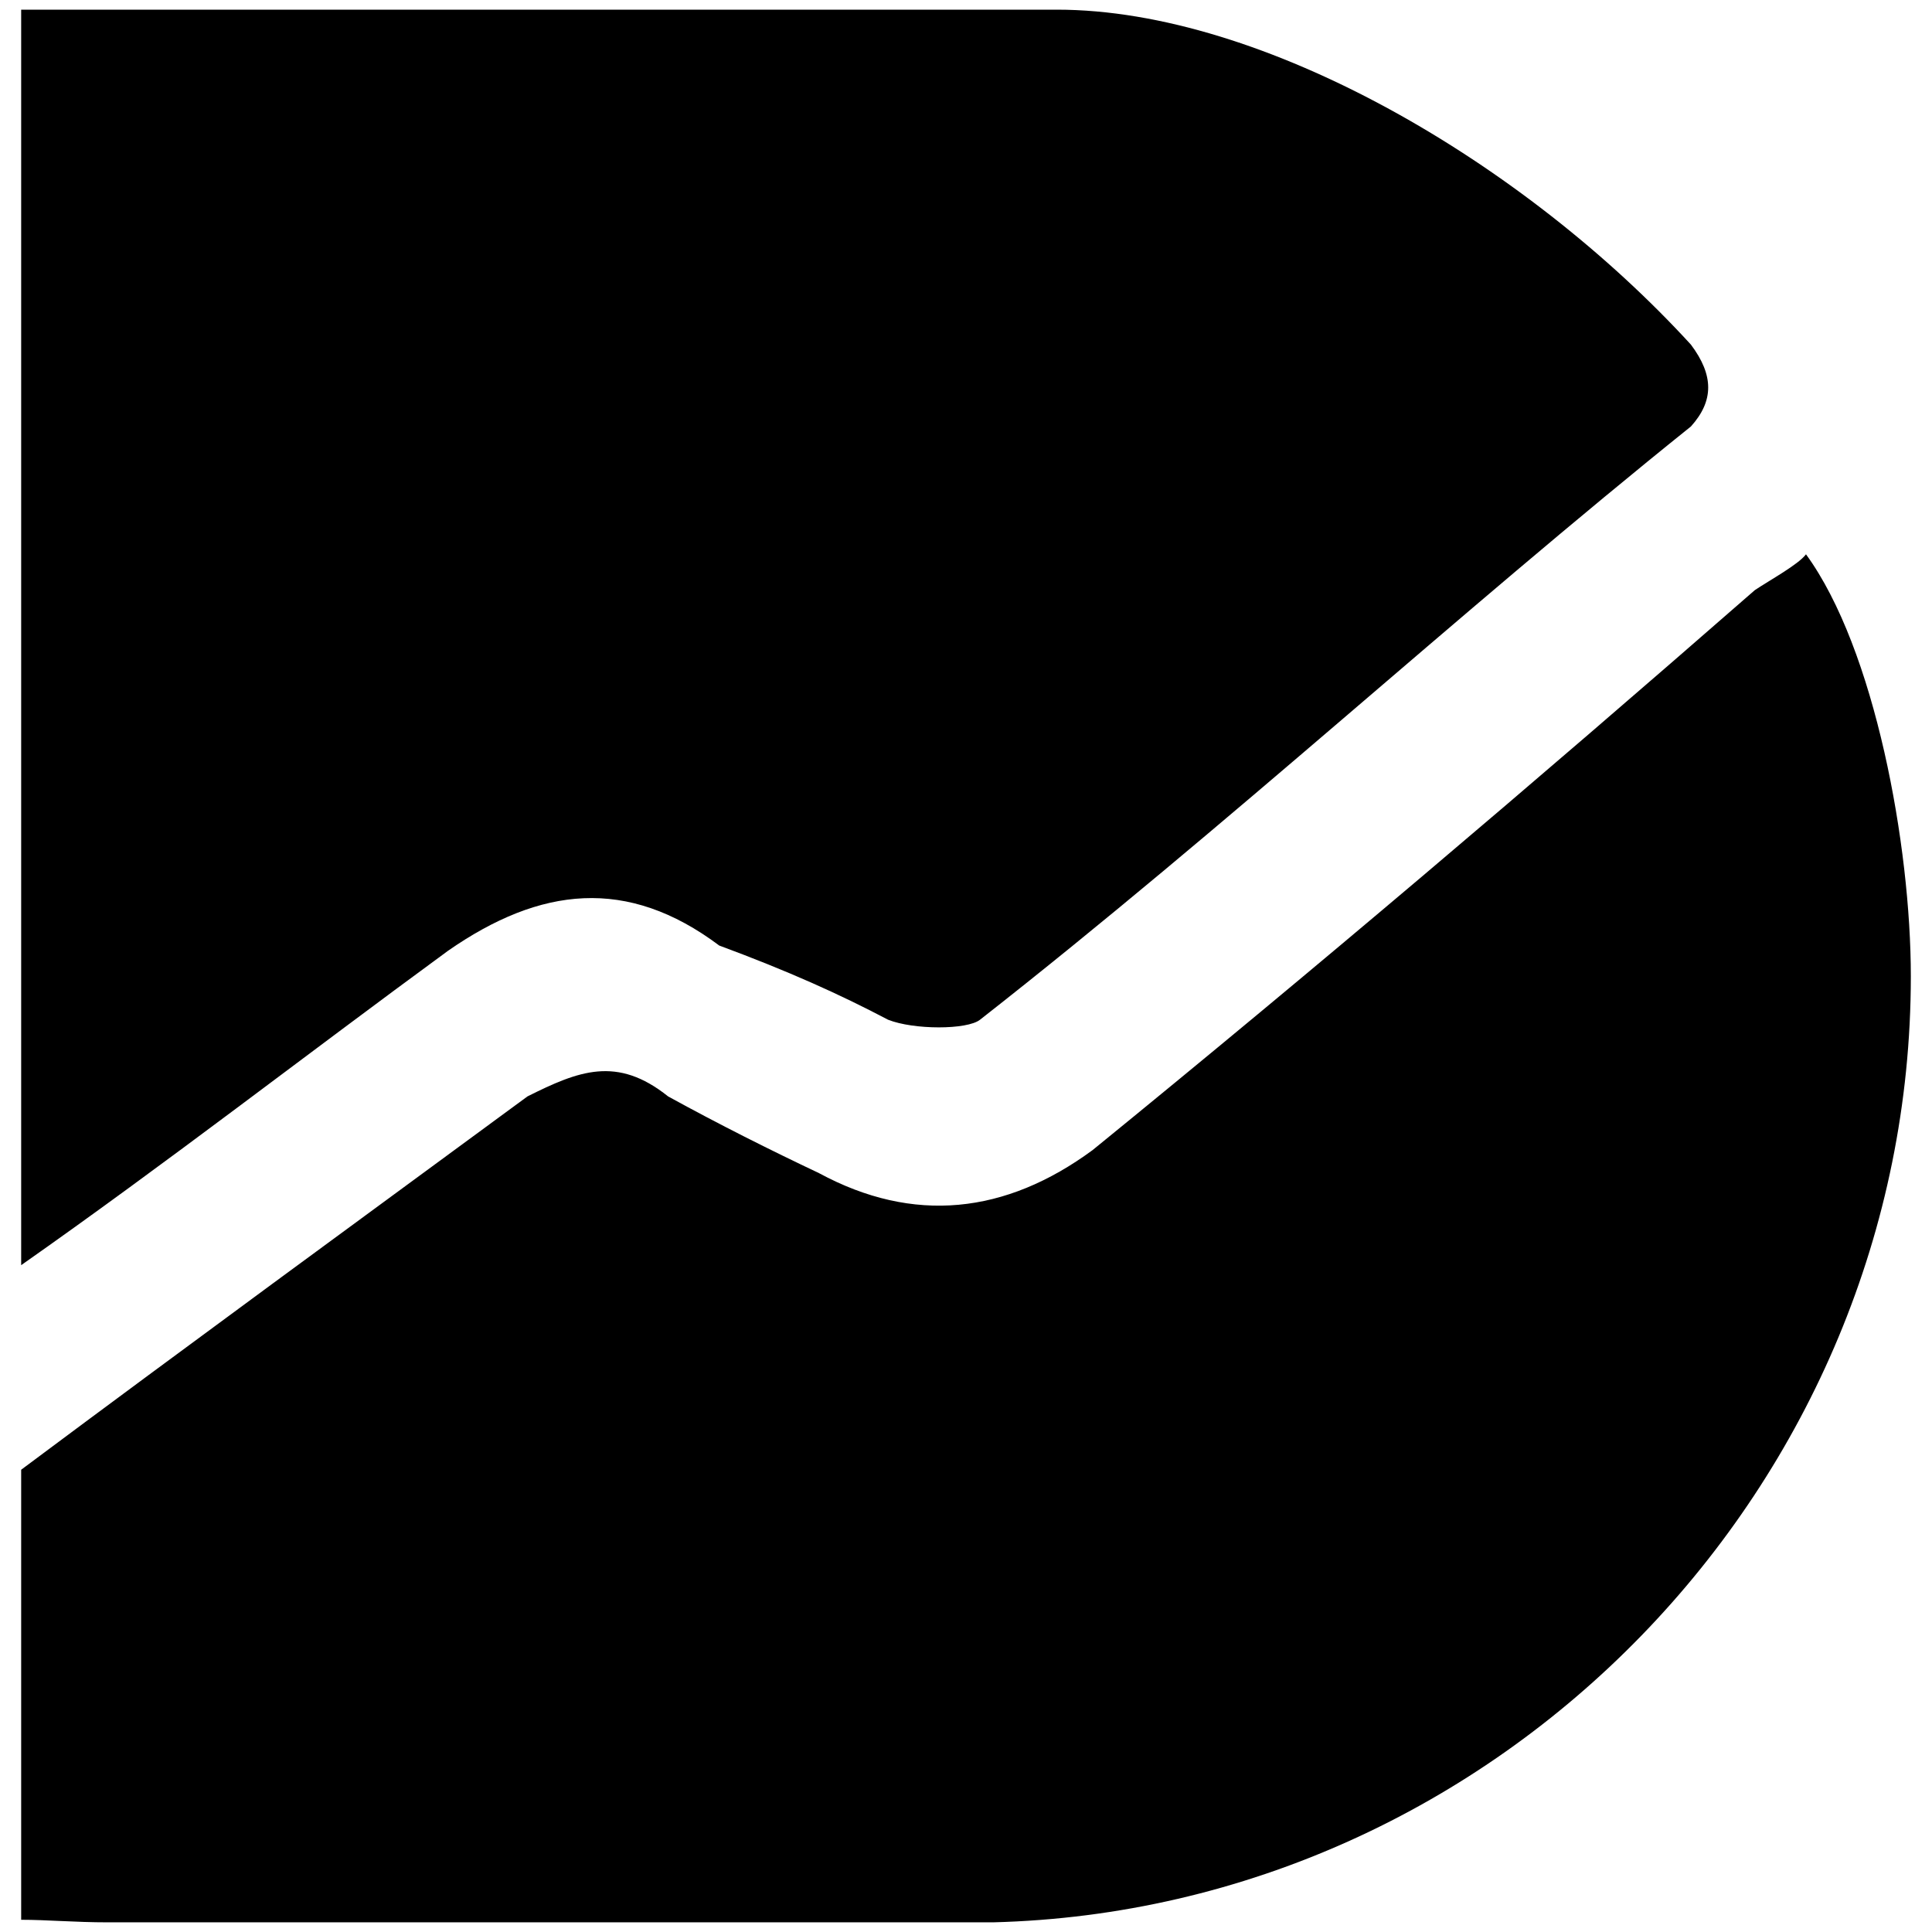 <svg xmlns="http://www.w3.org/2000/svg" viewBox="0 0 1000 1000"><path d="M10.956 993.676V760.735c88.677-66.177 172.059-127.06 262.059-193.236 26.47-13.235 46.323-21.176 72.794 0 26.47 14.56 52.941 27.795 78.088 39.706 48.97 26.47 96.618 21.177 141.618-11.911 113.823-92.647 227.647-189.265 342.794-289.853 7.941-5.294 22.5-13.236 26.47-18.53 35.736 48.97 54.265 150.883 54.265 218.383 0 263.382-213.088 483.088-475.147 489.705H55.957c-17.207 0-31.766-1.323-45-1.323zm0-338.824V5h536.03C654.19 5 789.19 84.41 875.22 178.382c11.911 15.882 11.911 29.118 0 42.353-120.441 96.617-239.56 206.47-367.941 307.059-6.618 5.294-34.412 5.294-47.647 0-25.148-13.236-51.618-25.147-87.353-38.383-47.647-35.735-92.647-30.44-140.294 2.647-74.118 54.265-145.589 109.853-221.03 162.794z"/></svg>